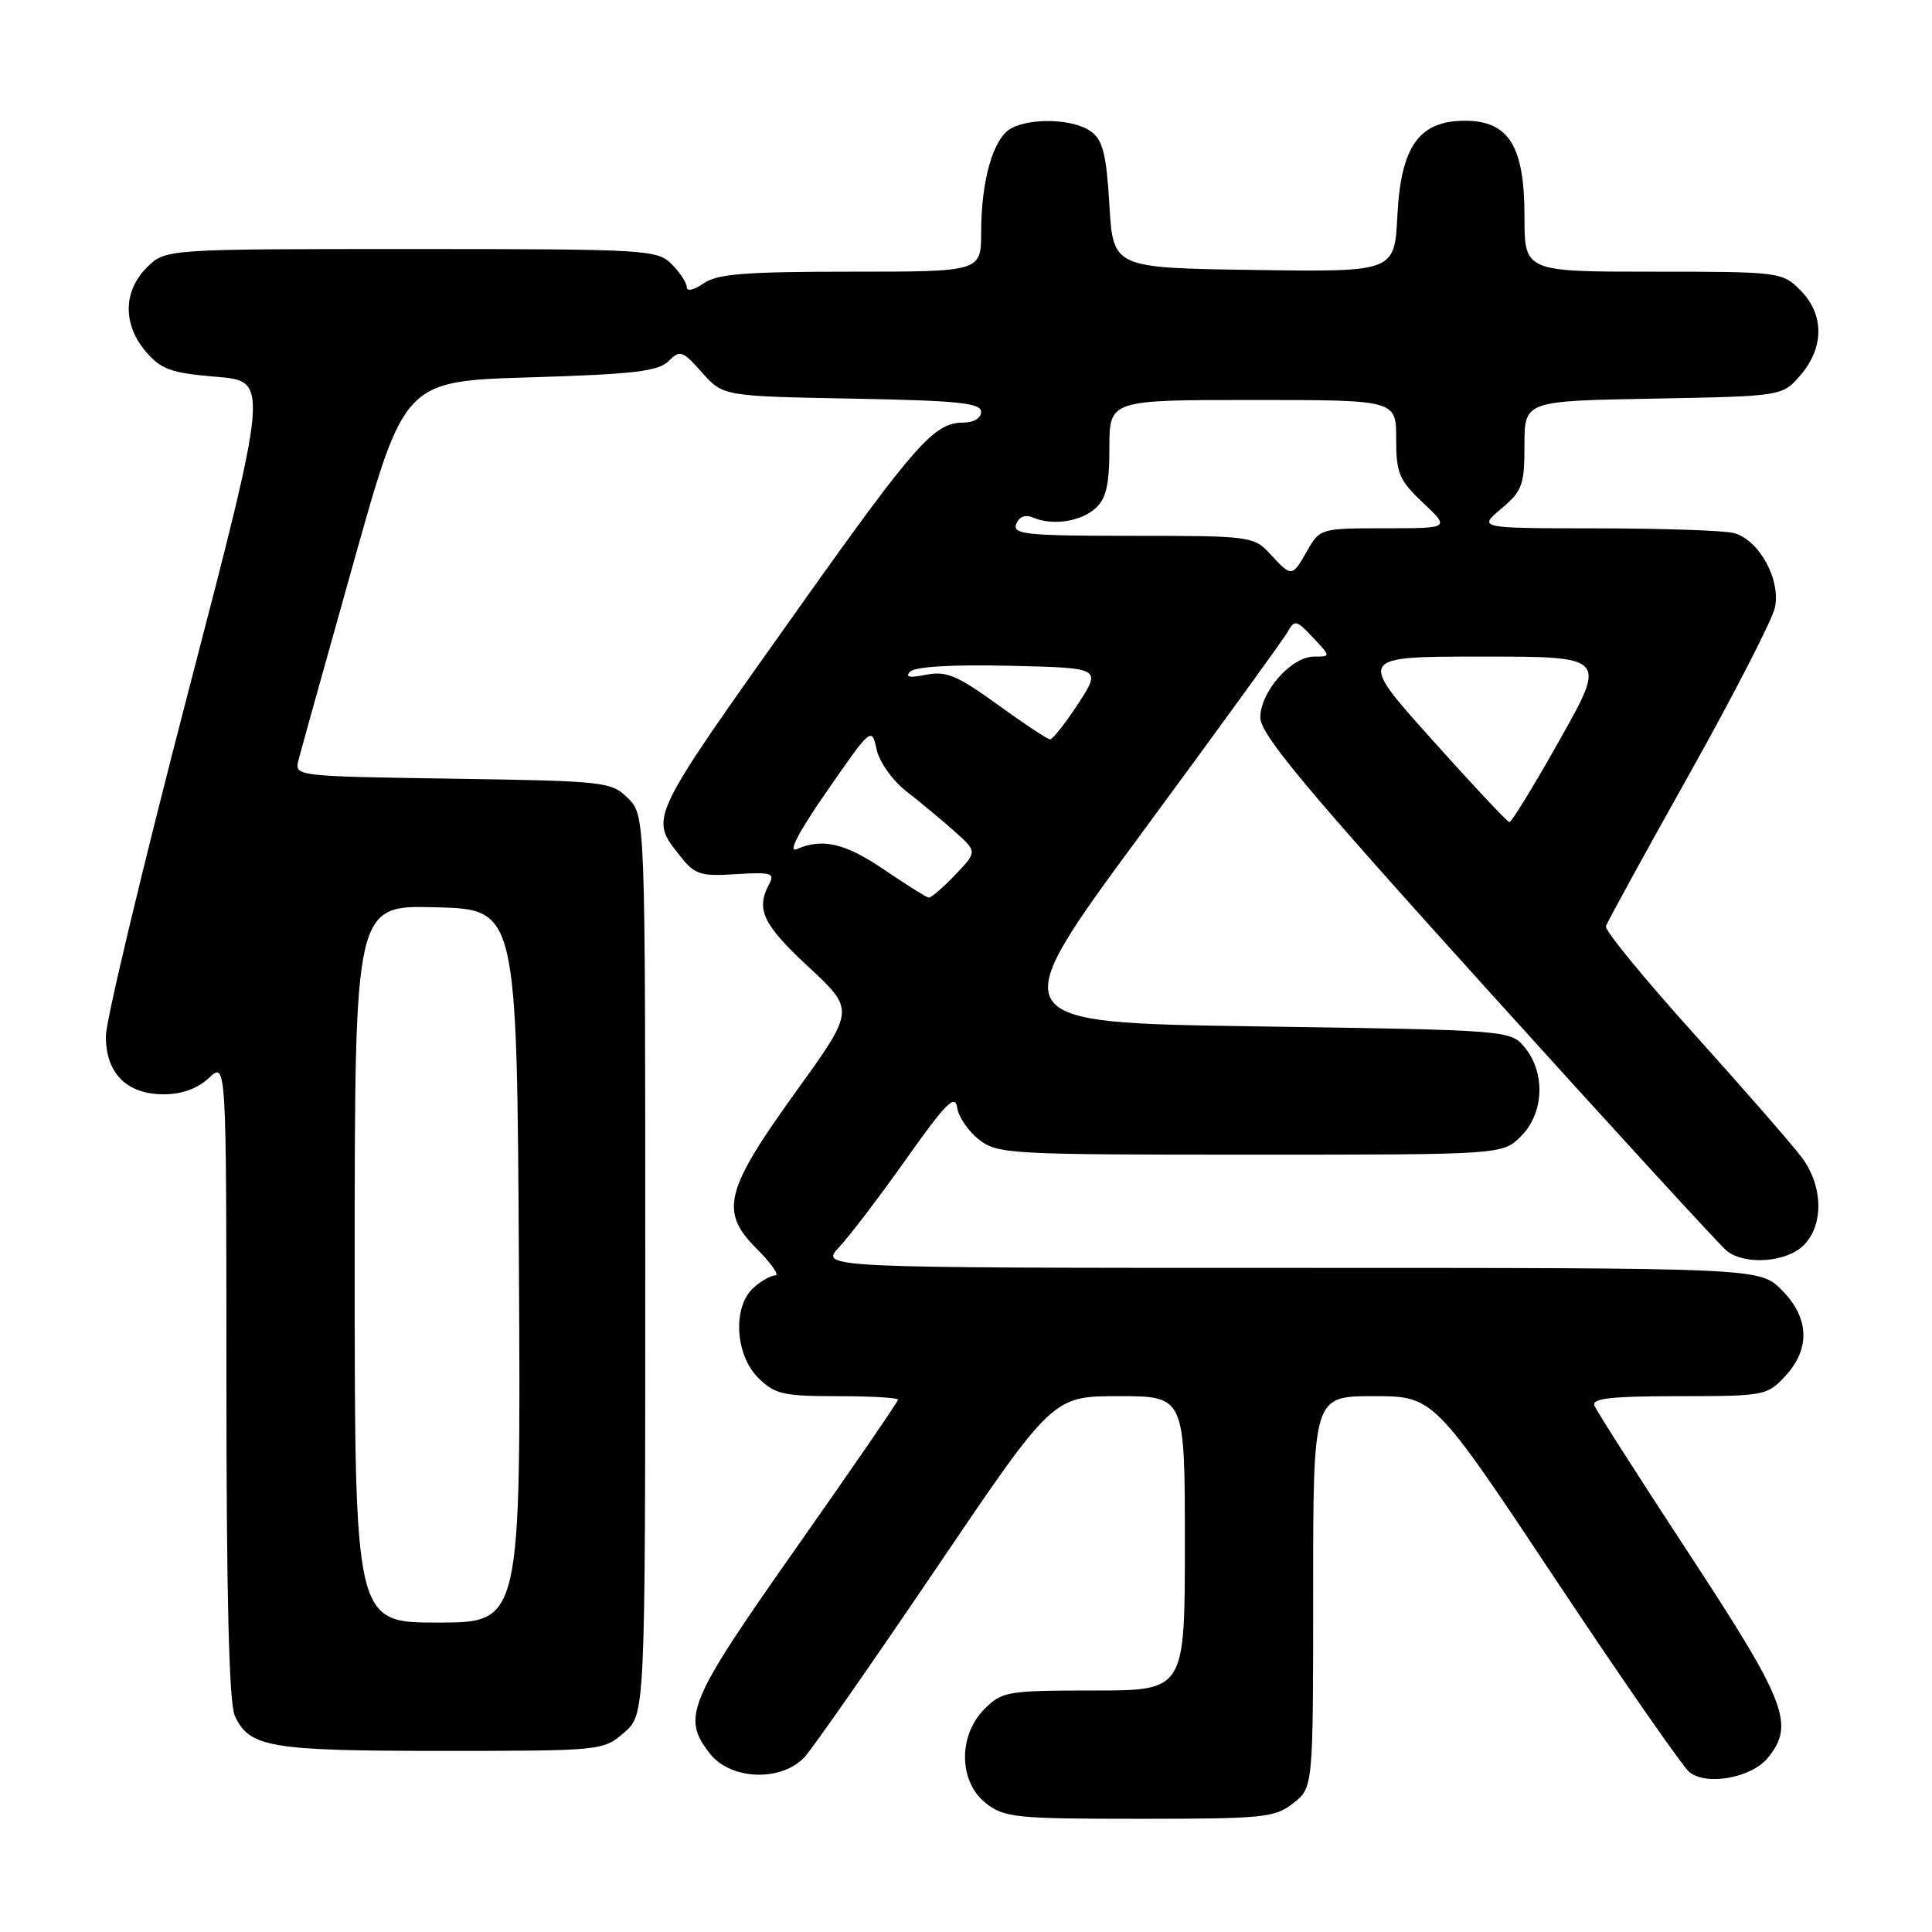 <?xml version="1.0" encoding="UTF-8" standalone="no"?>
<!DOCTYPE svg PUBLIC "-//W3C//DTD SVG 1.1//EN" "http://www.w3.org/Graphics/SVG/1.1/DTD/svg11.dtd" >
<svg xmlns="http://www.w3.org/2000/svg" xmlns:xlink="http://www.w3.org/1999/xlink" version="1.1" viewBox="0 0 256 256">
 <g >
 <path fill="currentColor"
d=" M 171.37 238.93 C 174.00 236.85 174.00 236.85 174.00 210.93 C 174.00 185.00 174.00 185.00 181.99 185.00 C 189.98 185.00 189.98 185.00 206.10 209.25 C 214.97 222.59 222.96 234.09 223.86 234.82 C 226.14 236.66 232.09 235.57 234.25 232.92 C 237.85 228.52 236.70 225.53 223.88 205.99 C 217.21 195.82 211.54 186.94 211.27 186.25 C 210.90 185.29 213.53 185.00 222.44 185.00 C 233.76 185.00 234.17 184.92 236.55 182.35 C 239.92 178.72 239.75 174.60 236.08 170.92 C 233.15 168.00 233.15 168.00 170.89 168.00 C 108.63 168.00 108.63 168.00 111.19 165.25 C 112.61 163.74 116.63 158.45 120.13 153.50 C 125.27 146.23 126.56 144.93 126.82 146.73 C 126.99 147.96 128.29 149.87 129.70 150.98 C 132.16 152.92 133.67 153.00 165.68 153.00 C 199.09 153.00 199.09 153.00 201.55 150.55 C 204.57 147.52 204.81 142.23 202.09 138.86 C 200.18 136.50 200.18 136.50 166.48 136.00 C 132.78 135.50 132.78 135.50 151.20 110.50 C 161.34 96.75 170.07 84.70 170.62 83.73 C 171.53 82.09 171.79 82.14 173.98 84.48 C 176.35 87.00 176.35 87.00 174.13 87.00 C 171.11 87.00 167.00 91.65 167.00 95.07 C 167.00 97.30 172.86 104.33 197.12 131.17 C 213.68 149.50 227.94 165.06 228.81 165.75 C 231.24 167.68 236.73 167.27 239.00 165.00 C 241.68 162.32 241.57 157.16 238.75 153.37 C 237.51 151.71 231.10 144.36 224.50 137.03 C 217.90 129.71 212.63 123.28 212.79 122.74 C 212.95 122.21 217.90 113.17 223.79 102.67 C 229.68 92.16 234.80 82.20 235.18 80.53 C 236.00 76.83 233.09 71.52 229.74 70.63 C 228.51 70.30 220.38 70.02 211.67 70.01 C 195.85 70.00 195.85 70.00 198.92 67.41 C 201.71 65.06 202.00 64.28 202.00 58.98 C 202.00 53.13 202.00 53.13 219.09 52.82 C 236.18 52.50 236.18 52.50 238.59 49.69 C 241.74 46.03 241.72 41.63 238.55 38.45 C 236.13 36.04 235.81 36.00 219.05 36.00 C 202.00 36.00 202.00 36.00 202.00 28.63 C 202.00 19.34 199.91 16.00 194.10 16.00 C 188.03 16.00 185.62 19.40 185.16 28.58 C 184.78 36.04 184.78 36.04 166.14 35.77 C 147.50 35.50 147.50 35.50 147.00 27.17 C 146.60 20.43 146.13 18.56 144.56 17.42 C 142.30 15.77 136.70 15.55 133.98 17.01 C 131.63 18.27 130.01 23.86 130.01 30.75 C 130.00 36.00 130.00 36.00 112.72 36.00 C 98.70 36.00 95.03 36.29 93.22 37.56 C 91.98 38.43 91.00 38.65 91.00 38.06 C 91.00 37.48 90.10 36.10 89.00 35.00 C 87.08 33.08 85.67 33.00 54.45 33.00 C 21.91 33.00 21.91 33.00 19.45 35.45 C 16.30 38.61 16.26 43.03 19.35 46.62 C 21.36 48.96 22.69 49.43 28.68 49.93 C 35.66 50.50 35.66 50.50 24.86 92.00 C 18.92 114.83 14.05 135.19 14.03 137.25 C 13.99 142.19 16.77 145.00 21.69 145.00 C 24.09 145.00 26.17 144.25 27.69 142.83 C 30.00 140.65 30.00 140.65 30.00 182.78 C 30.00 211.52 30.35 225.68 31.11 227.34 C 33.02 231.54 35.75 232.00 58.49 232.00 C 79.67 232.00 79.92 231.98 82.69 229.59 C 85.50 227.17 85.50 227.17 85.50 167.61 C 85.50 108.06 85.50 108.06 83.22 105.78 C 81.02 103.58 80.26 103.49 59.97 103.18 C 39.00 102.86 39.00 102.86 39.56 100.68 C 39.87 99.48 43.15 87.70 46.86 74.50 C 53.59 50.50 53.59 50.50 70.26 50.00 C 83.94 49.59 87.23 49.20 88.58 47.86 C 90.10 46.33 90.42 46.44 93.02 49.36 C 95.83 52.50 95.83 52.50 112.92 52.82 C 126.94 53.08 130.00 53.39 130.00 54.57 C 130.00 55.42 129.01 56.00 127.56 56.00 C 123.80 56.00 121.20 58.94 105.89 80.50 C 85.70 108.94 86.04 108.24 90.14 113.45 C 92.06 115.89 92.81 116.14 97.54 115.83 C 102.22 115.54 102.71 115.69 101.90 117.18 C 100.13 120.50 101.09 122.51 107.13 128.12 C 113.27 133.82 113.27 133.82 105.55 144.53 C 96.02 157.76 95.32 160.52 100.27 165.47 C 102.21 167.41 103.32 169.00 102.73 169.00 C 102.14 169.00 100.83 169.74 99.83 170.65 C 97.06 173.16 97.39 179.48 100.45 182.55 C 102.65 184.74 103.75 185.00 110.95 185.00 C 115.38 185.00 119.00 185.21 119.00 185.46 C 119.00 185.71 112.92 194.56 105.50 205.11 C 91.13 225.54 90.28 227.55 94.07 232.37 C 96.86 235.91 103.65 236.12 106.67 232.75 C 107.79 231.51 115.63 220.26 124.10 207.75 C 139.50 185.00 139.50 185.00 148.25 185.00 C 157.00 185.00 157.00 185.00 157.00 204.50 C 157.00 224.00 157.00 224.00 144.95 224.00 C 133.50 224.00 132.79 224.12 130.45 226.45 C 126.94 229.97 127.02 236.09 130.63 238.93 C 133.08 240.85 134.58 241.00 151.00 241.00 C 167.42 241.00 168.92 240.85 171.37 238.93 Z  M 47.00 167.47 C 47.00 119.93 47.00 119.93 57.75 120.22 C 68.50 120.50 68.50 120.50 68.76 167.75 C 69.02 215.00 69.02 215.00 58.01 215.00 C 47.00 215.00 47.00 215.00 47.00 167.47 Z  M 117.31 115.34 C 112.04 111.74 109.03 111.01 105.59 112.51 C 104.36 113.04 105.76 110.33 109.59 104.81 C 115.43 96.38 115.51 96.31 116.15 99.29 C 116.53 101.00 118.26 103.42 120.15 104.90 C 121.99 106.33 124.85 108.70 126.50 110.18 C 129.50 112.85 129.50 112.85 126.56 115.93 C 124.95 117.62 123.37 118.97 123.06 118.94 C 122.75 118.90 120.17 117.28 117.31 115.34 Z  M 189.69 97.94 C 179.88 87.00 179.88 87.00 196.38 87.00 C 212.88 87.00 212.88 87.00 206.69 98.00 C 203.29 104.05 200.28 108.97 200.00 108.94 C 199.72 108.91 195.08 103.96 189.69 97.94 Z  M 132.18 93.36 C 126.82 89.48 125.37 88.88 122.71 89.41 C 120.51 89.85 119.88 89.72 120.61 88.99 C 121.27 88.33 126.27 88.04 133.81 88.22 C 145.95 88.50 145.95 88.50 142.86 93.25 C 141.15 95.86 139.48 97.99 139.13 97.97 C 138.78 97.95 135.66 95.88 132.18 93.36 Z  M 168.29 73.39 C 166.13 71.06 165.67 71.00 150.07 71.00 C 135.99 71.00 134.13 70.81 134.66 69.44 C 135.04 68.46 135.85 68.14 136.88 68.58 C 139.47 69.68 143.20 69.13 145.17 67.34 C 146.58 66.07 147.00 64.22 147.00 59.35 C 147.00 53.00 147.00 53.00 166.00 53.00 C 185.00 53.00 185.00 53.00 185.00 58.13 C 185.00 62.72 185.38 63.62 188.57 66.63 C 192.14 70.00 192.14 70.00 183.52 70.00 C 175.00 70.00 174.89 70.03 173.20 72.99 C 171.21 76.50 171.16 76.51 168.29 73.39 Z "/>
</g>
</svg>